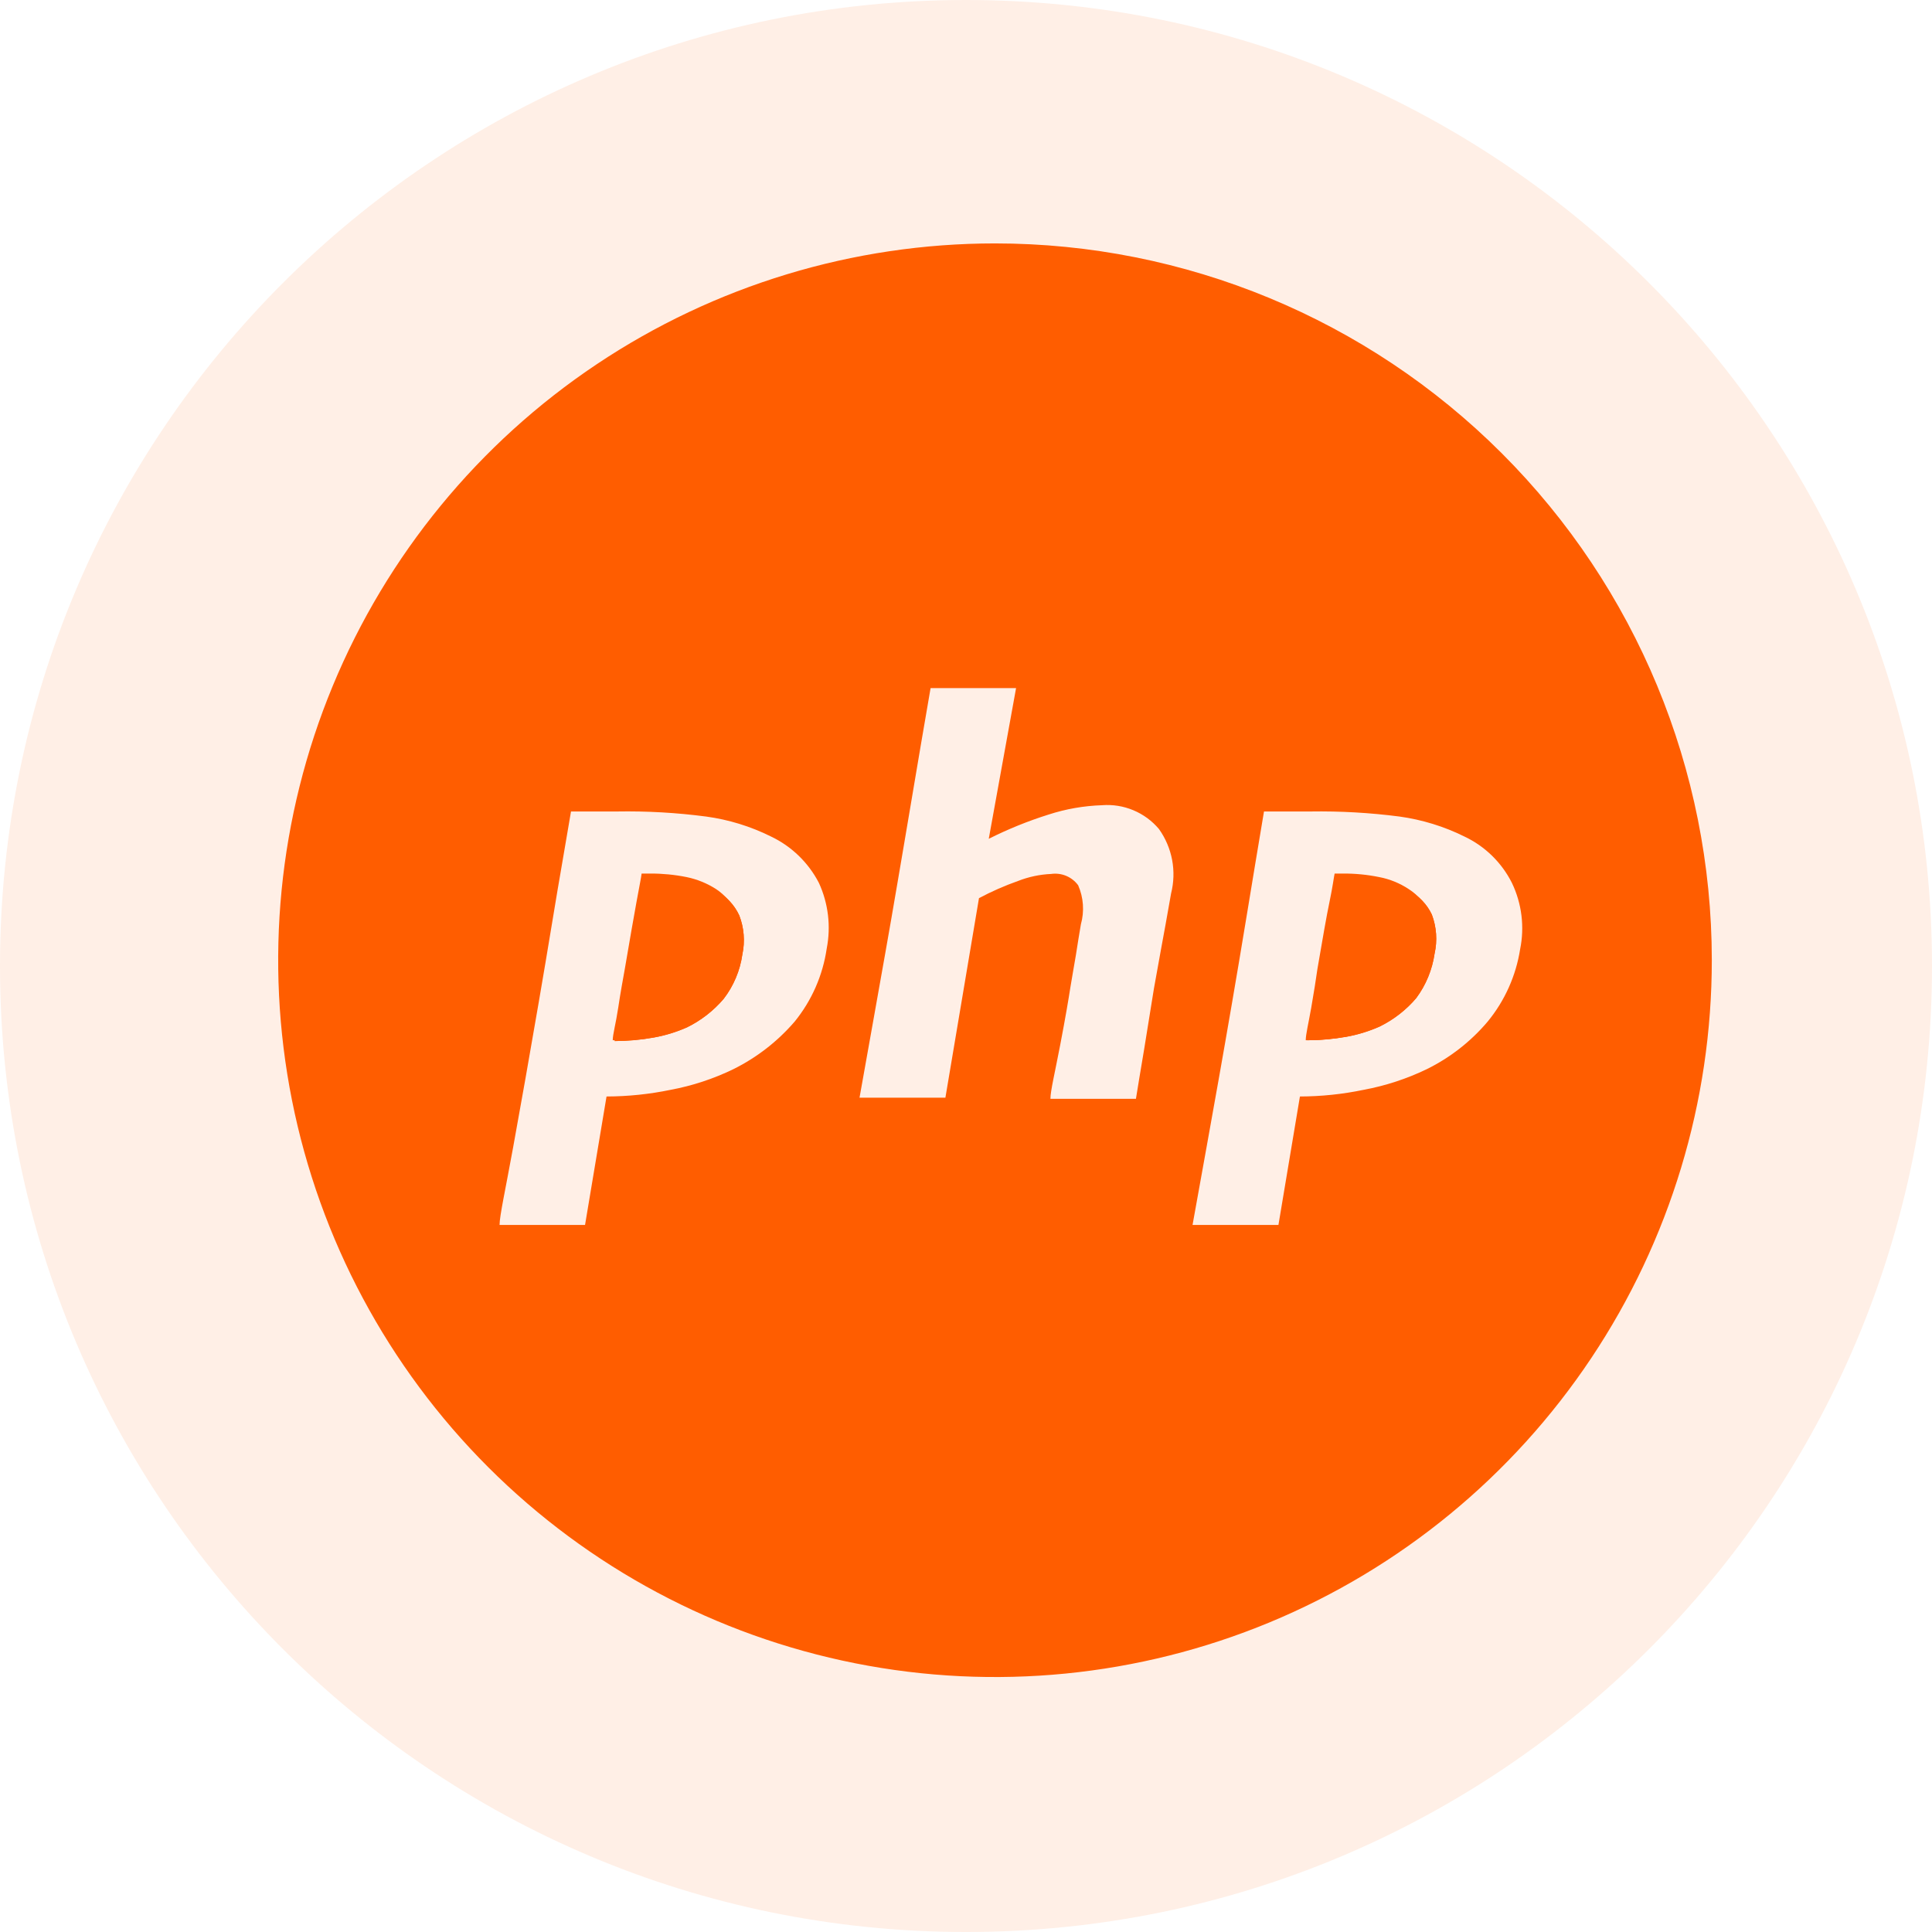 <svg width="100" height="100" viewBox="0 0 100 100" fill="none" xmlns="http://www.w3.org/2000/svg">
<g id="Group 6">
<path id="Ellipse 1" d="M100 50C100 77.614 77.614 100 50 100C22.386 100 0 77.614 0 50C0 22.386 22.386 0 50 0C77.614 0 100 22.386 100 50Z" fill="#FF5D00" fill-opacity="0.1"/>
<g id="php 2">
<path id="Vector" d="M72.94 46.105C72.476 45.795 71.953 45.582 71.404 45.478C70.786 45.352 70.156 45.291 69.525 45.296H69.101C69.101 45.478 68.98 45.963 68.838 46.751L68.212 50.227C68.212 50.712 68.03 51.359 67.888 52.248C67.747 53.137 67.666 53.521 67.666 53.844C68.344 53.842 69.02 53.781 69.687 53.663C70.278 53.557 70.855 53.38 71.404 53.137C72.132 52.781 72.779 52.279 73.304 51.662C73.807 50.985 74.133 50.193 74.254 49.358C74.405 48.685 74.356 47.983 74.112 47.337C73.863 46.812 73.452 46.38 72.94 46.105ZM37.071 46.105C36.605 45.788 36.084 45.562 35.535 45.438C34.916 45.313 34.286 45.252 33.655 45.256H33.312C33.312 45.438 33.191 45.923 33.049 46.711C32.908 47.499 32.706 48.732 32.443 50.187C32.443 50.672 32.241 51.319 32.099 52.208C31.958 53.097 31.877 53.582 31.816 53.885C32.494 53.884 33.17 53.823 33.837 53.703C34.429 53.597 35.005 53.421 35.555 53.178C36.283 52.822 36.929 52.319 37.455 51.703C37.972 51.032 38.306 50.238 38.425 49.399C38.569 48.724 38.513 48.021 38.263 47.378C38.011 46.838 37.593 46.392 37.071 46.105Z" fill="#FF5D00"/>
<path id="Vector_2" d="M37.071 46.105C36.605 45.788 36.084 45.562 35.535 45.438C34.916 45.313 34.286 45.252 33.655 45.256H33.312C33.312 45.438 33.191 45.923 33.049 46.711C32.908 47.499 32.706 48.732 32.443 50.187C32.443 50.672 32.241 51.319 32.099 52.208C31.958 53.097 31.877 53.582 31.816 53.885C32.494 53.884 33.17 53.823 33.837 53.703C34.429 53.597 35.005 53.421 35.555 53.178C36.283 52.822 36.929 52.319 37.455 51.703C37.972 51.032 38.306 50.238 38.425 49.399C38.569 48.724 38.513 48.021 38.263 47.378C38.011 46.838 37.593 46.392 37.071 46.105ZM72.94 46.105C72.476 45.795 71.953 45.582 71.404 45.478C70.786 45.352 70.156 45.291 69.525 45.296H69.101C69.101 45.478 68.98 45.963 68.838 46.751L68.212 50.227C68.212 50.712 68.03 51.359 67.888 52.248C67.747 53.137 67.666 53.521 67.666 53.844C68.344 53.842 69.02 53.781 69.687 53.663C70.278 53.557 70.855 53.38 71.404 53.137C72.132 52.781 72.779 52.279 73.304 51.662C73.807 50.985 74.133 50.193 74.254 49.358C74.405 48.685 74.356 47.983 74.112 47.337C73.863 46.812 73.452 46.38 72.94 46.105Z" fill="#FF5D00"/>
<path id="Vector_3" d="M51.501 12.599C44.162 12.599 36.988 14.775 30.886 18.853C24.784 22.931 20.028 28.727 17.221 35.507C14.413 42.288 13.68 49.749 15.113 56.947C16.546 64.145 20.082 70.756 25.273 75.944C30.464 81.132 37.077 84.664 44.275 86.093C51.474 87.522 58.934 86.785 65.713 83.974C72.493 81.162 78.286 76.404 82.36 70.299C86.435 64.195 88.607 57.02 88.603 49.681C88.598 39.844 84.687 30.412 77.729 23.459C70.772 16.505 61.338 12.599 51.501 12.599ZM42.791 49.095C42.589 50.481 42.017 51.786 41.134 52.874C40.252 53.9 39.173 54.738 37.961 55.339C36.93 55.84 35.835 56.2 34.708 56.41C33.617 56.636 32.507 56.751 31.394 56.754L30.282 63.402H25.857C25.857 62.938 26.16 61.584 26.564 59.361C26.968 57.138 27.413 54.632 27.877 51.924C28.1 50.611 28.362 49.095 28.645 47.357C28.928 45.619 29.252 43.821 29.555 42.002H31.939C33.48 41.976 35.02 42.064 36.547 42.264C37.714 42.423 38.847 42.771 39.901 43.295C40.971 43.803 41.843 44.648 42.387 45.7C42.874 46.761 43.015 47.949 42.791 49.095ZM60.615 46.245C60.413 47.418 60.231 48.388 60.09 49.156L59.726 51.176C59.584 52.066 59.402 53.197 59.221 54.309C59.039 55.42 58.877 56.33 58.796 56.875H54.37C54.37 56.471 54.593 55.562 54.876 54.086C55.159 52.611 55.32 51.641 55.401 51.116C55.482 50.59 55.583 50.085 55.684 49.459C55.785 48.832 55.866 48.286 55.947 47.842C56.134 47.172 56.084 46.458 55.805 45.821C55.647 45.607 55.434 45.439 55.189 45.336C54.944 45.233 54.675 45.198 54.411 45.235C53.822 45.261 53.242 45.384 52.693 45.599C51.998 45.845 51.323 46.142 50.672 46.488L48.934 56.815H44.489C44.61 56.127 44.852 54.794 45.236 52.631C45.62 50.469 46.025 48.226 46.449 45.72C46.671 44.407 46.934 42.891 47.217 41.193C47.5 39.496 47.823 37.617 48.167 35.616H52.592L51.178 43.416C52.173 42.916 53.207 42.497 54.27 42.163C55.165 41.872 56.097 41.709 57.038 41.678C57.592 41.634 58.149 41.723 58.662 41.938C59.176 42.152 59.63 42.486 59.988 42.911C60.328 43.388 60.56 43.934 60.669 44.509C60.777 45.085 60.758 45.678 60.615 46.245ZM77.004 52.874C76.134 53.904 75.061 54.743 73.851 55.339C72.813 55.84 71.712 56.2 70.578 56.41C69.494 56.636 68.391 56.751 67.284 56.754L66.172 63.402H61.726L62.454 59.361C62.858 57.118 63.303 54.632 63.767 51.924C63.99 50.611 64.252 49.095 64.535 47.357C64.818 45.619 65.121 43.821 65.424 42.002H67.829C69.37 41.978 70.909 42.066 72.437 42.264C73.603 42.425 74.736 42.773 75.791 43.295C76.859 43.798 77.727 44.645 78.257 45.7C78.769 46.768 78.918 47.974 78.681 49.135C78.465 50.509 77.886 51.799 77.004 52.874Z" fill="#FF5D00"/>
<path id="Vector_4" d="M38.303 49.358C38.19 50.195 37.863 50.989 37.353 51.662C36.828 52.279 36.181 52.781 35.453 53.137C34.904 53.38 34.327 53.556 33.736 53.662C33.069 53.782 32.392 53.843 31.715 53.844C31.715 53.541 31.877 52.975 31.998 52.167C32.119 51.358 32.24 50.712 32.341 50.146C32.604 48.61 32.806 47.438 32.948 46.67C33.089 45.902 33.19 45.397 33.21 45.215H33.655C34.286 45.212 34.916 45.273 35.534 45.397C36.081 45.509 36.602 45.721 37.07 46.023C37.557 46.346 37.931 46.812 38.141 47.357C38.387 47.995 38.443 48.689 38.303 49.358ZM74.173 49.358C74.052 50.193 73.725 50.984 73.223 51.662C72.698 52.279 72.051 52.781 71.323 53.137C70.774 53.38 70.197 53.556 69.606 53.662C68.938 53.781 68.262 53.841 67.585 53.844C67.585 53.541 67.726 52.975 67.868 52.167C68.009 51.358 68.11 50.712 68.191 50.146C68.454 48.61 68.656 47.438 68.817 46.67C68.979 45.902 69.04 45.397 69.08 45.215H69.504C70.135 45.21 70.766 45.271 71.384 45.397C71.933 45.501 72.455 45.714 72.92 46.023C73.418 46.339 73.801 46.806 74.011 47.357C74.257 47.995 74.313 48.689 74.173 49.358Z" fill="#FF5D00"/>
</g>
</g>
</svg>
